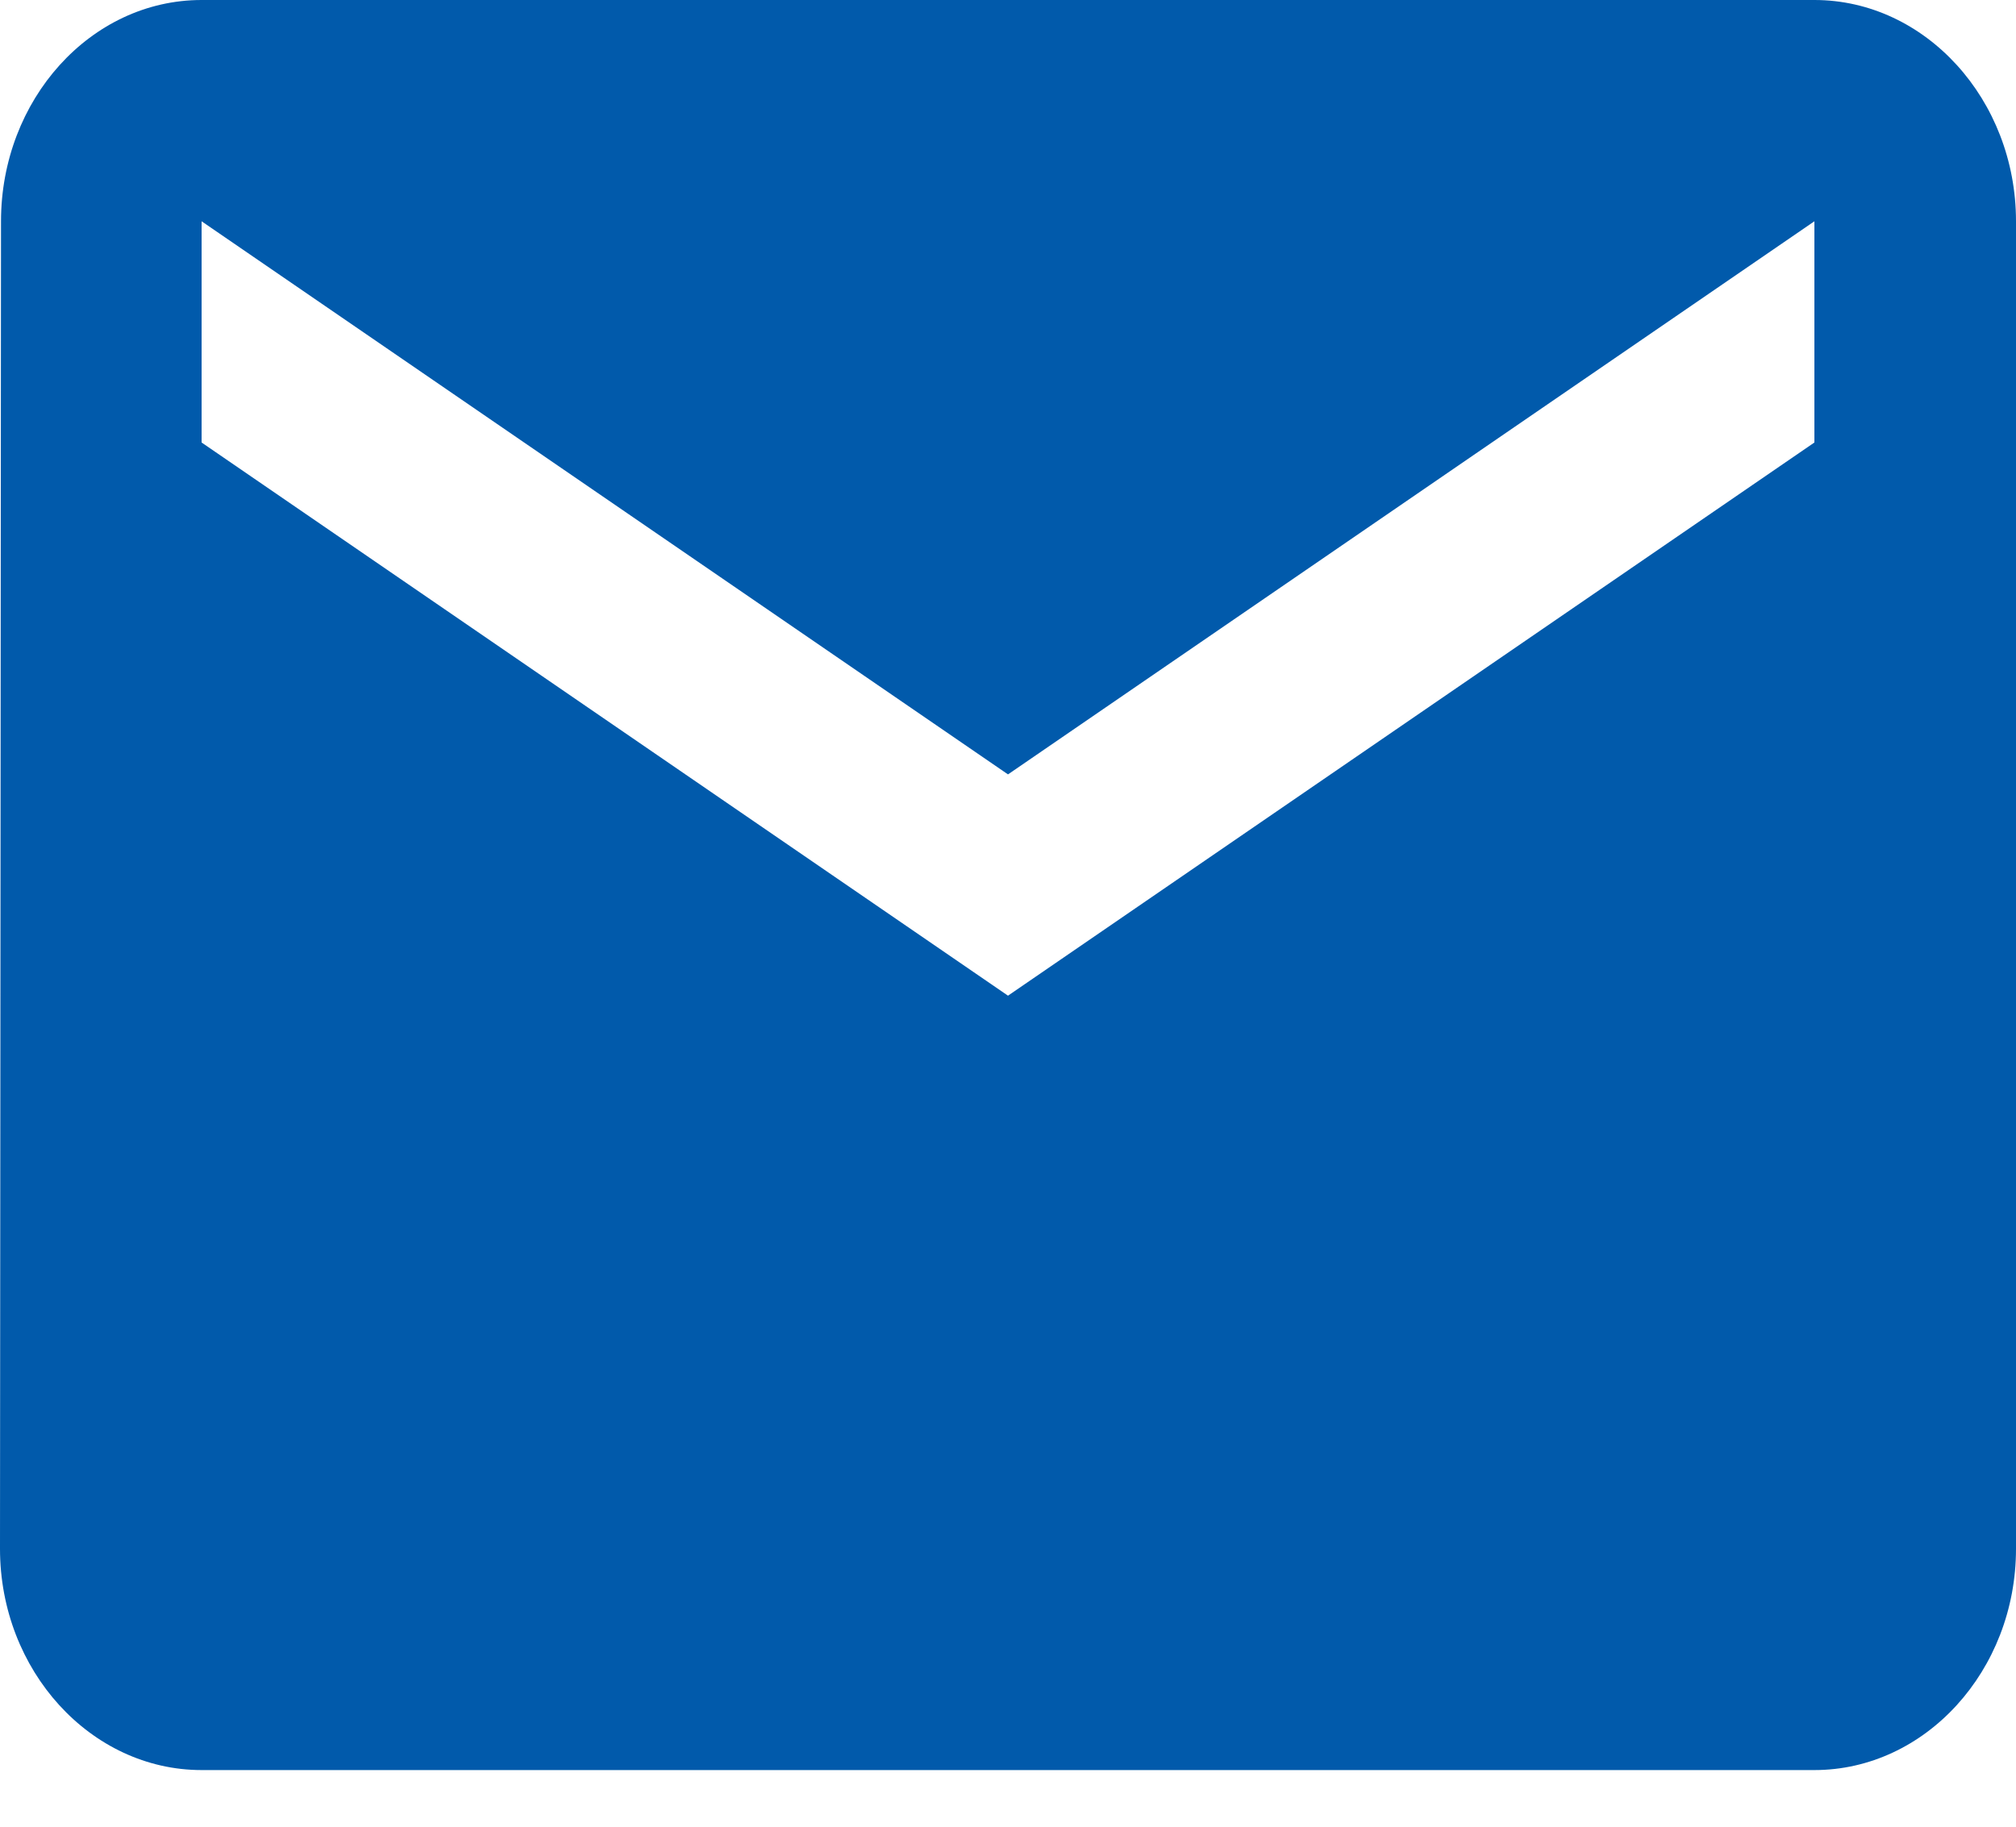 <svg width="32" height="29" viewBox="0 0 32 29" fill="none" xmlns="http://www.w3.org/2000/svg">
<path d="M28.8 0H3.2C1.44 0 0.016 1.581 0.016 3.513L0 24.589C0 26.521 1.44 28.101 3.2 28.101H28.8C30.56 28.101 32 26.521 32 24.589V3.513C32 1.581 30.56 0 28.8 0ZM28.8 7.025L16 15.807L3.2 7.025V3.513L16 12.294L28.8 3.513V7.025Z" fill="#015AAB"/>
</svg>
